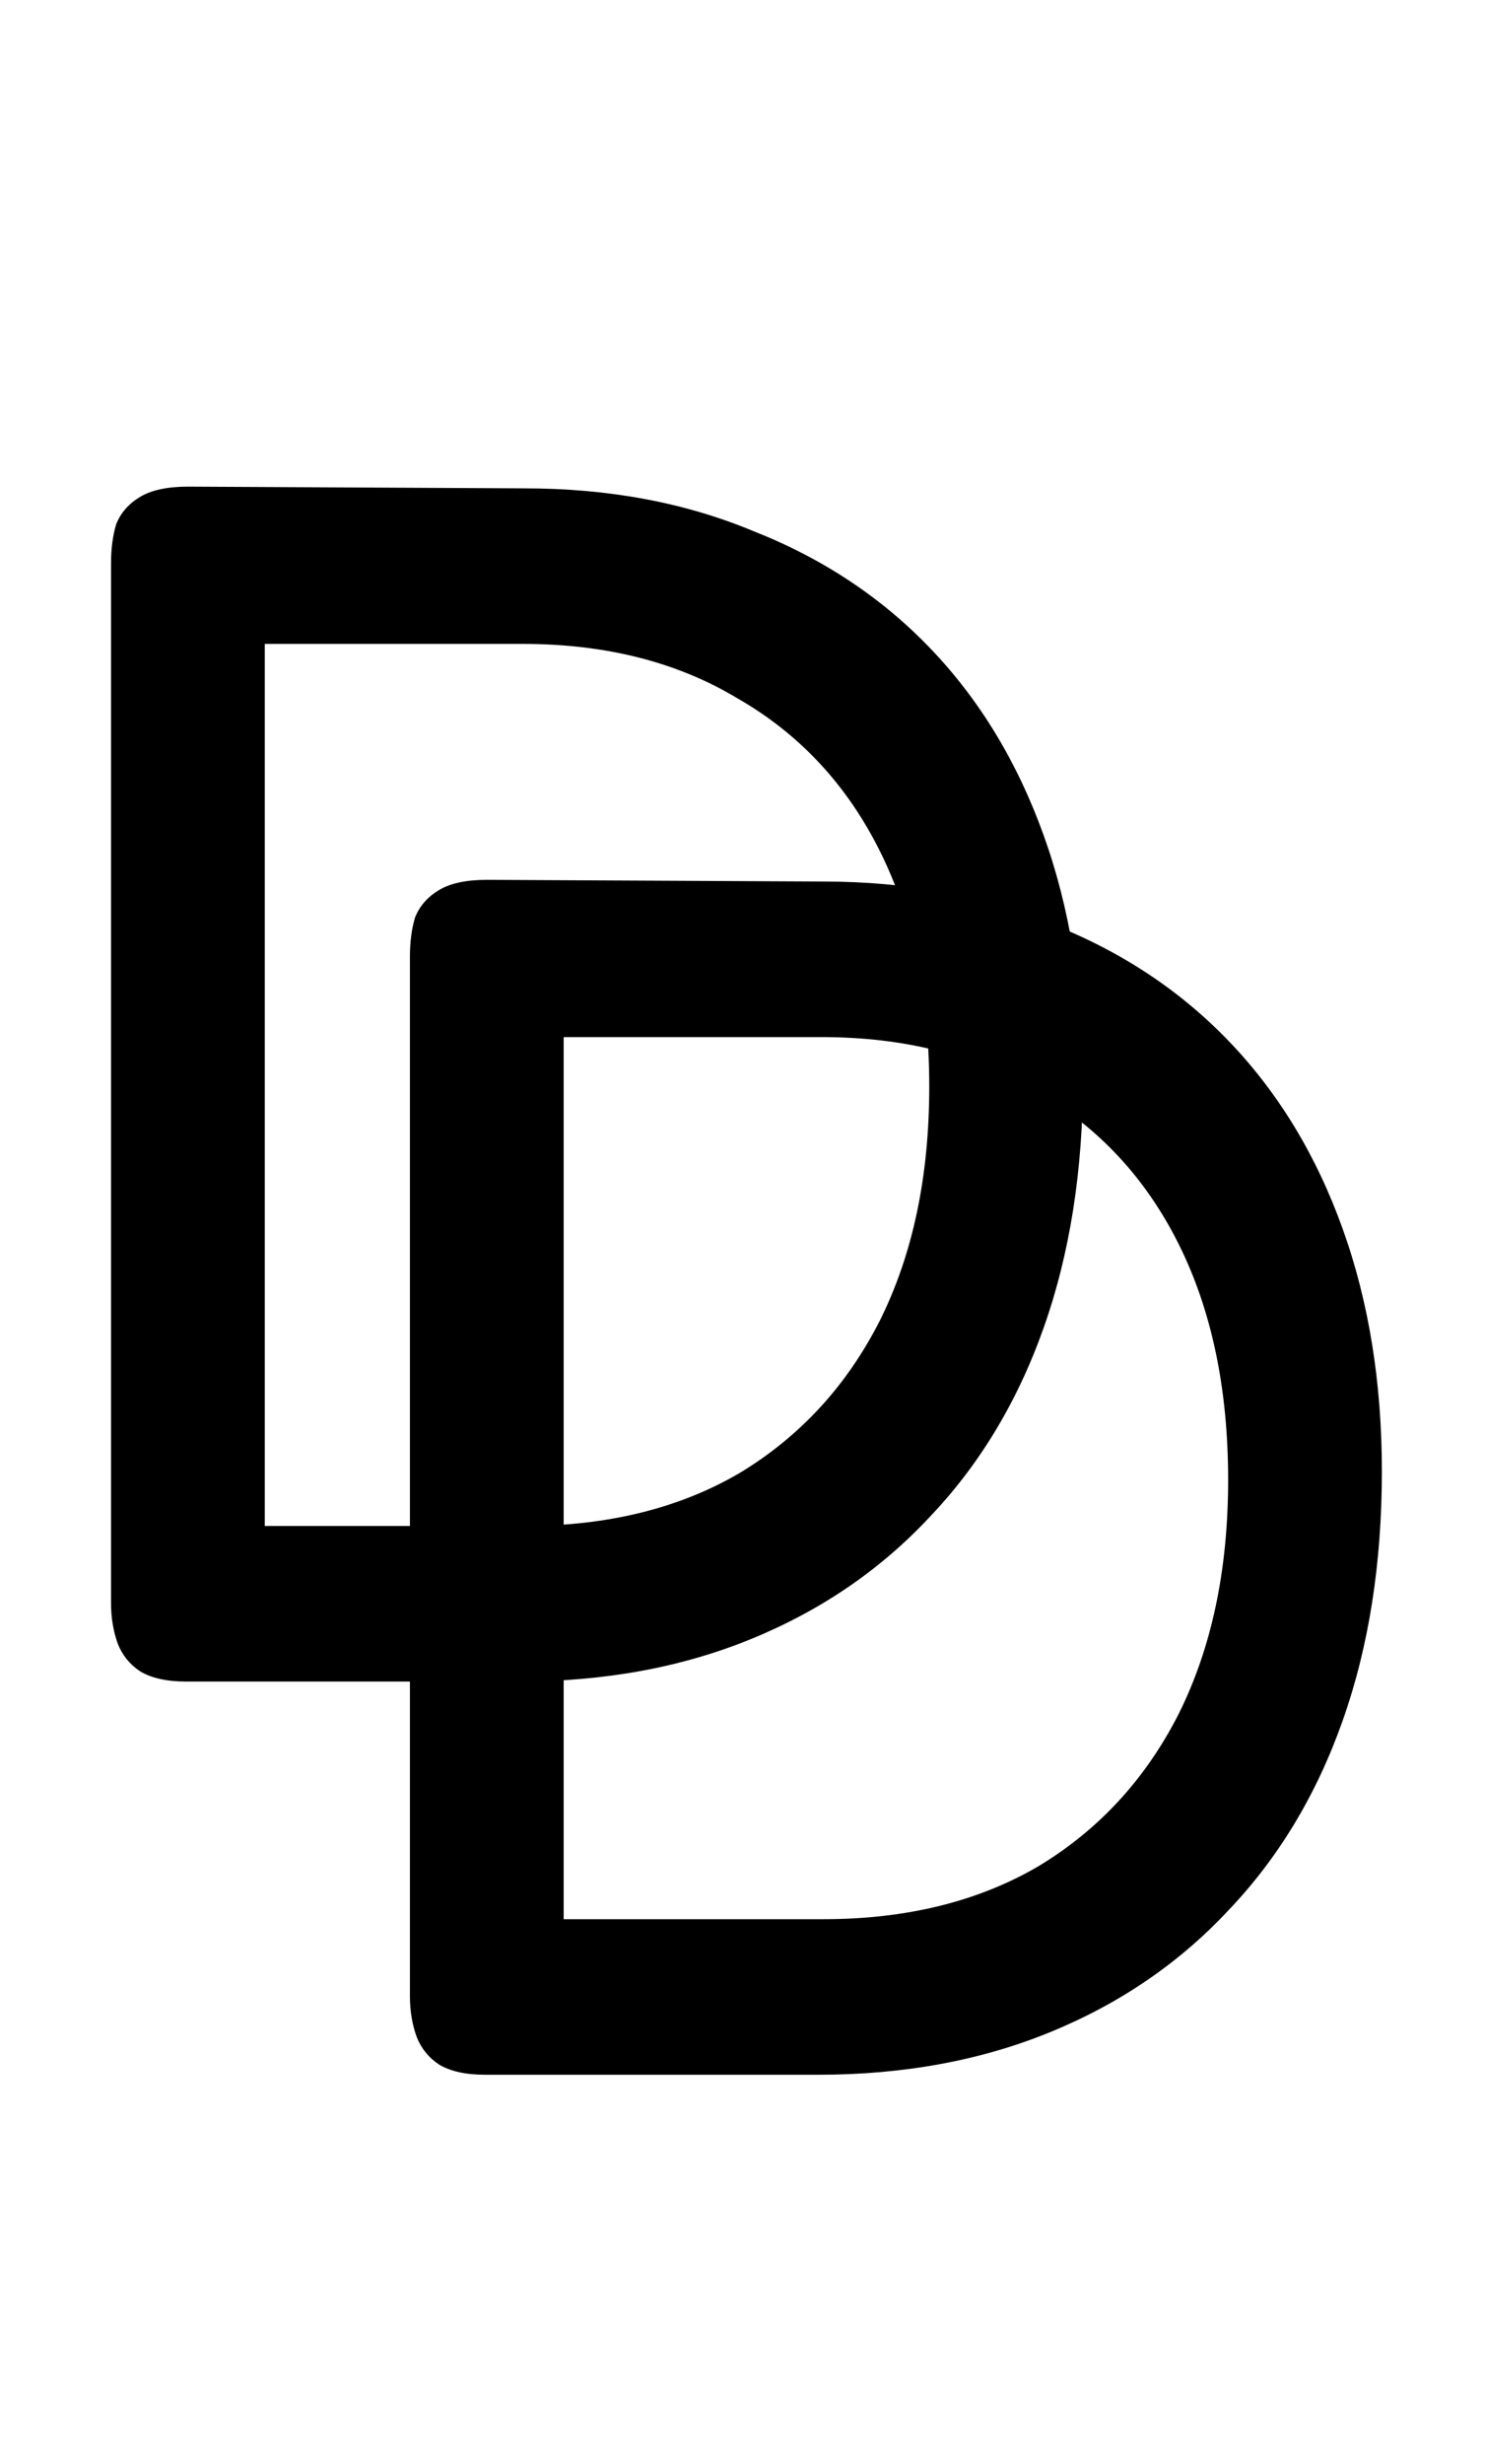 <svg width="500" height="829" viewBox="0 0 500 829" fill="none" xmlns="http://www.w3.org/2000/svg">
<path d="M62.69 565.751C56.172 565.751 50.996 564.601 47.162 562.301C43.711 560 41.218 556.933 39.685 553.098C38.151 548.881 37.384 544.279 37.384 539.295V189.609C37.384 184.624 37.959 180.215 39.11 176.381C40.643 172.546 43.327 169.479 47.162 167.178C50.996 164.878 56.364 163.728 63.266 163.728L176.568 164.303C204.942 164.303 230.632 169.096 253.637 178.681C277.026 187.883 296.965 201.112 313.452 218.366C329.939 235.62 342.593 256.517 351.411 281.056C360.23 305.596 364.64 332.819 364.64 362.726C364.64 393.784 360.23 421.774 351.411 446.697C342.593 471.62 329.748 492.9 312.877 510.538C296.39 528.176 276.451 541.787 253.062 551.373C229.673 560.959 203.6 565.751 174.843 565.751H62.69ZM89.147 513.414H176.568C204.559 513.414 228.715 507.47 249.036 495.584C269.358 483.314 285.078 466.252 296.198 444.397C307.317 422.158 312.877 395.893 312.877 365.602C312.877 334.928 307.317 308.471 296.198 286.233C285.078 263.994 269.166 246.931 248.461 235.045C228.139 222.775 203.983 216.641 175.993 216.641H89.147V513.414Z" fill="black"/>
<path d="M163.327 698.039C156.809 698.039 151.633 696.888 147.798 694.588C144.347 692.287 141.855 689.22 140.321 685.385C138.788 681.168 138.021 676.567 138.021 671.582V321.896C138.021 316.911 138.596 312.502 139.746 308.668C141.28 304.833 143.964 301.766 147.798 299.466C151.633 297.165 157.001 296.015 163.902 296.015L277.205 296.59C305.579 296.59 331.268 301.383 354.274 310.968C377.663 320.171 397.601 333.399 414.089 350.653C430.576 367.907 443.229 388.804 452.048 413.344C460.867 437.883 465.276 465.106 465.276 495.014C465.276 526.071 460.867 554.061 452.048 578.984C443.229 603.907 430.384 625.187 413.514 642.825C397.026 660.463 377.088 674.074 353.699 683.66C330.31 693.246 304.237 698.039 275.48 698.039H163.327ZM189.784 645.701H277.205C305.195 645.701 329.351 639.758 349.673 627.871C369.995 615.602 385.715 598.539 396.835 576.684C407.954 554.445 413.514 528.18 413.514 497.889C413.514 467.215 407.954 440.759 396.835 418.52C385.715 396.281 369.803 379.218 349.098 367.332C328.776 355.063 304.62 348.928 276.63 348.928H189.784V645.701Z" fill="black"/>
</svg>
